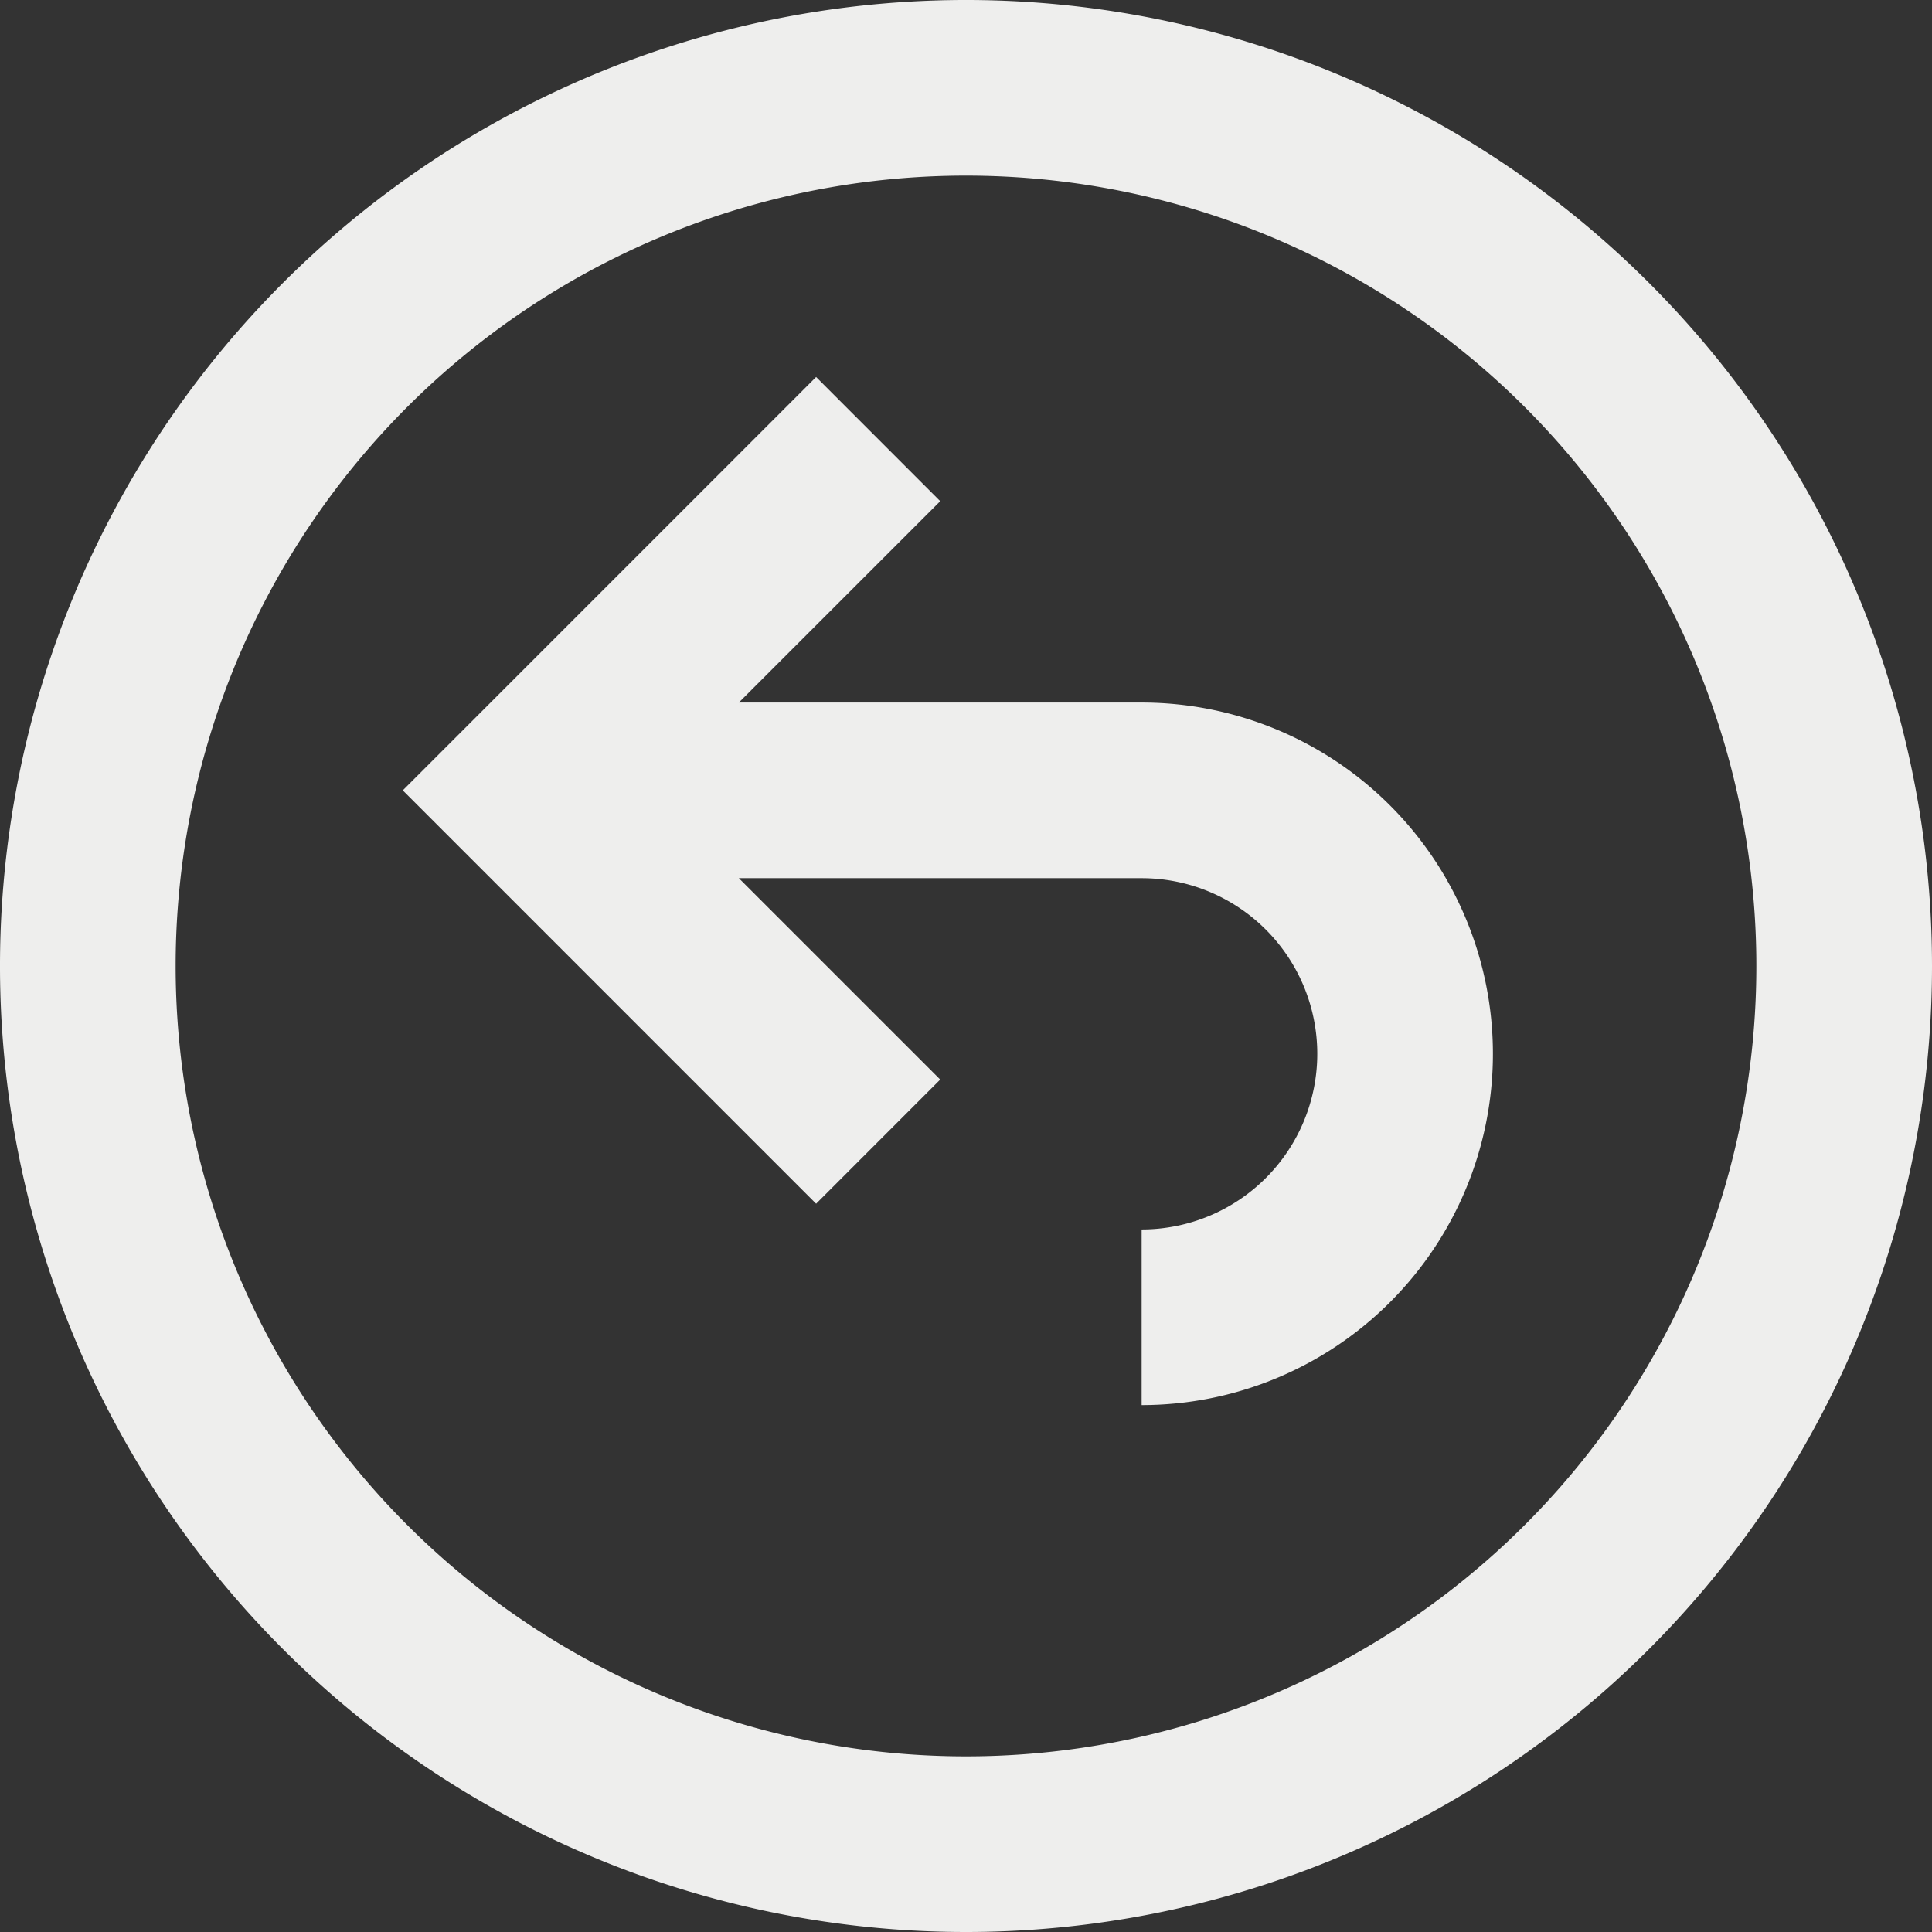 <svg xmlns="http://www.w3.org/2000/svg" width="66" height="66" viewBox="0 0 66 66">
  <rect x="0" y="0" width="66" height="66" fill="#333333" stroke="none"/>
<defs>
    <style>
      .cls-1 {
        fill: #eeeeed;
        fill-rule: evenodd;
      }
    </style>
  </defs>
  <path id="return-disable" class="cls-1" d="M6223,649a33,33,0,1,1,33-33A33,33,0,0,1,6223,649Zm0-6a27,27,0,1,0-27-27A27,27,0,0,0,6223,643Zm-7.76-30,6.88,6.879-4.24,4.242L6203.76,610l14.12-14.121,4.24,4.242L6215.24,607H6229a12,12,0,0,1,0,24v-6a6,6,0,0,0,0-12h-13.76Z" transform="translate(-6190 -583)"/>
</svg>
